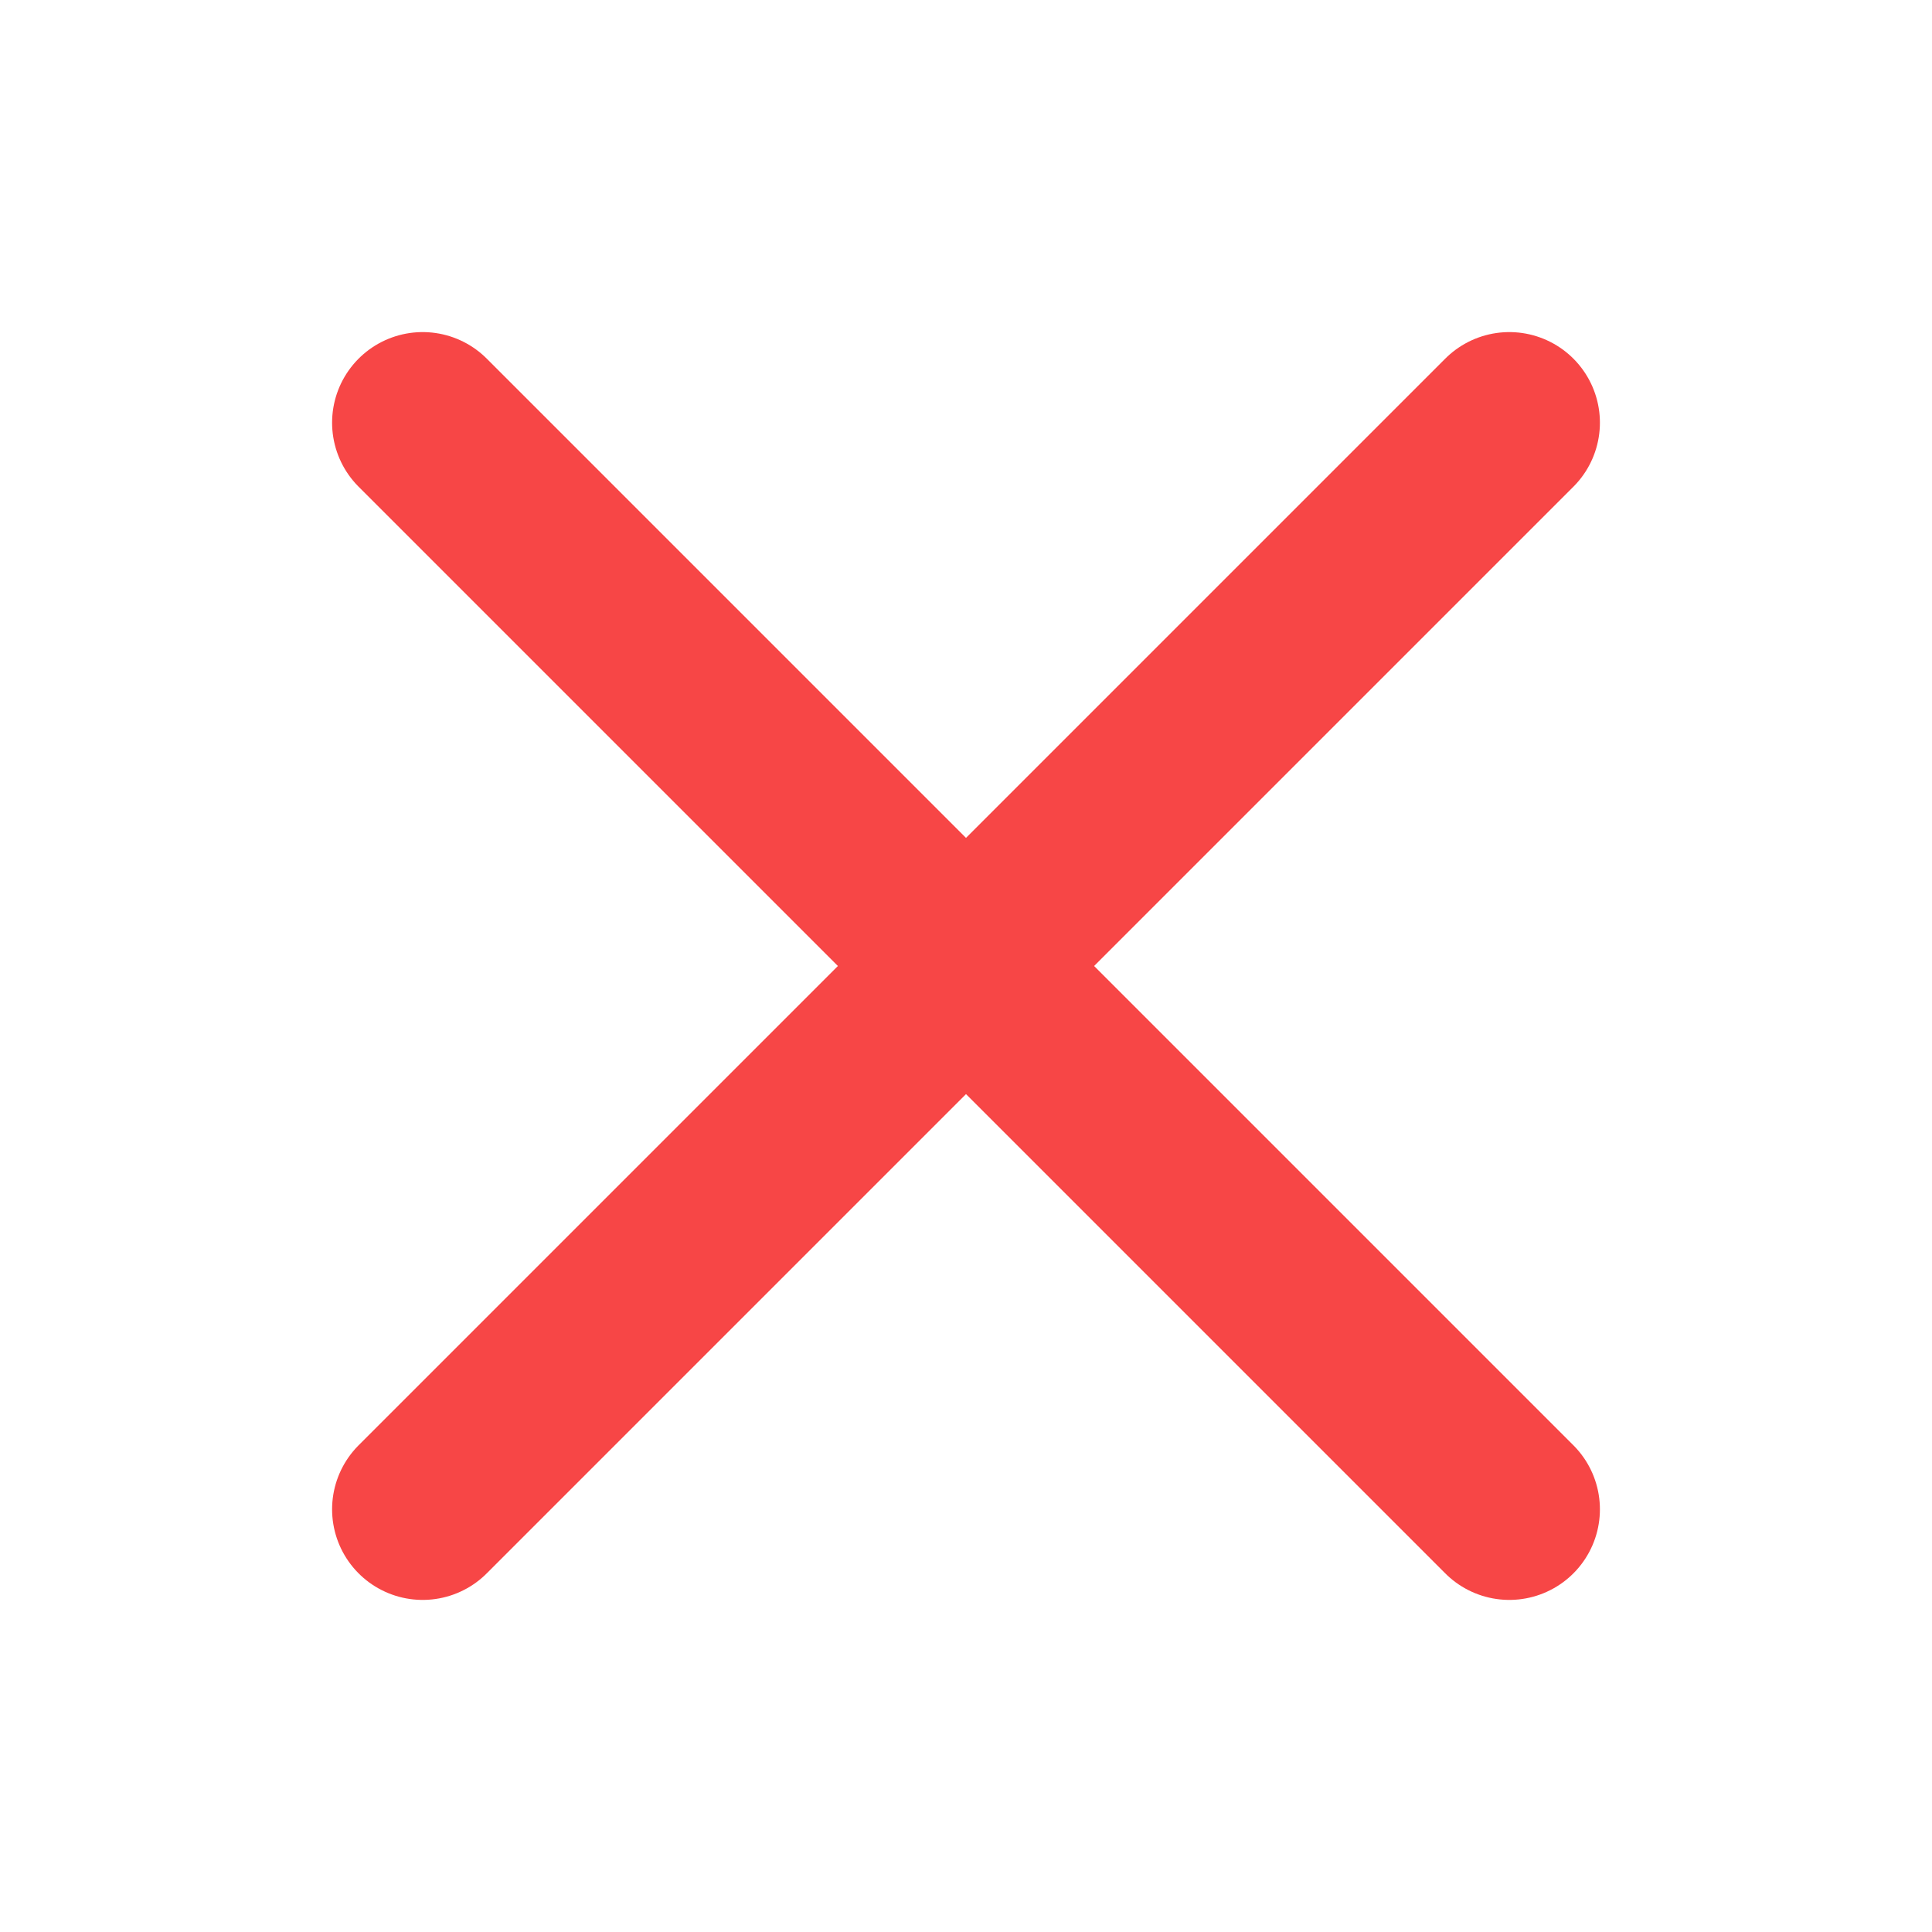 <svg width="9" height="9" viewBox="0 0 9 9" fill="none" xmlns="http://www.w3.org/2000/svg">
<g id="X" clip-path="url(#clip0_957_1112)">
<path id="Vector" d="M7.031 1.969L1.969 7.031" stroke="#F74646" stroke-width="0.844" stroke-linecap="round" stroke-linejoin="round"/>
<path id="Vector_2" d="M7.031 7.031L1.969 1.969" stroke="#F74646" stroke-width="0.844" stroke-linecap="round" stroke-linejoin="round"/>
</g>
<defs>
<clipPath id="clip0_957_1112">
<rect width="9" height="9" fill="white"/>
</clipPath>
</defs>
</svg>

